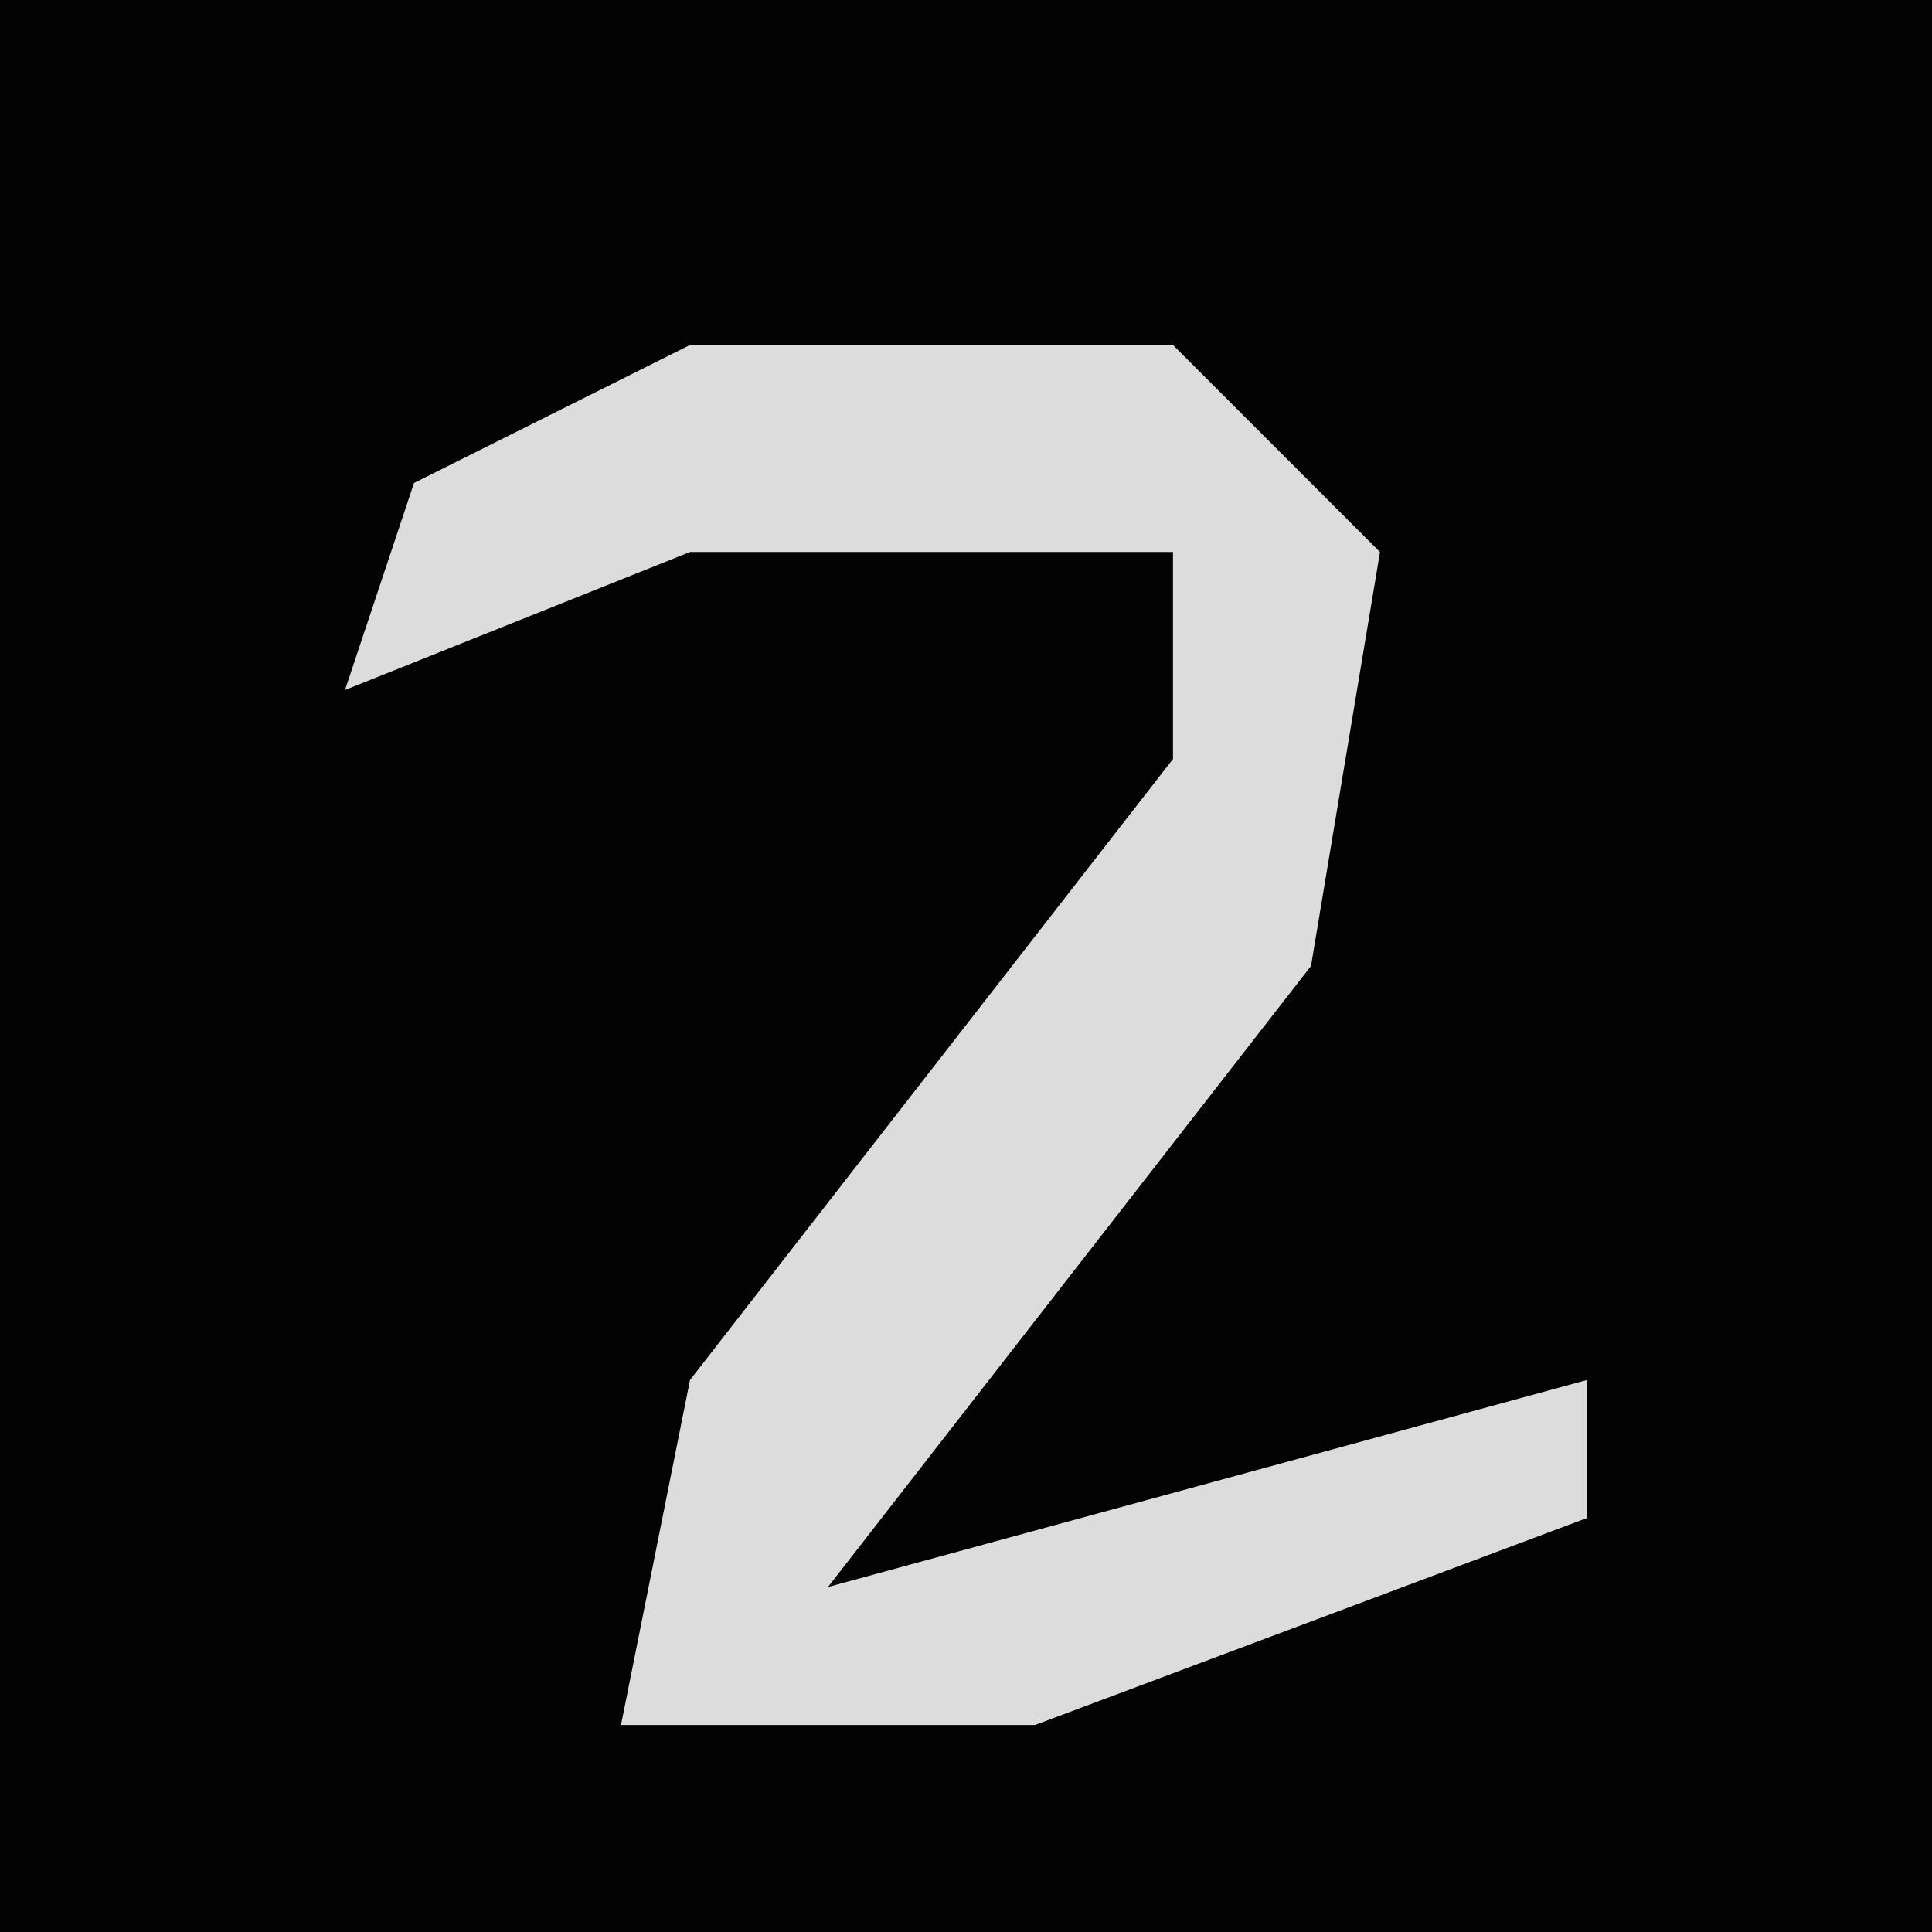 <?xml version="1.0" encoding="UTF-8"?>
<svg version="1.1" xmlns="http://www.w3.org/2000/svg" width="28" height="28">
<path d="M0,0 L28,0 L28,28 L0,28 Z " fill="#030303" transform="translate(0,0)"/>
<path d="M0,0 L7,0 L10,3 L9,9 L2,18 L13,15 L13,17 L5,20 L-1,20 L0,15 L7,6 L7,3 L0,3 L-5,5 L-4,2 Z " fill="#DCDCDC" transform="translate(10,5)"/>
</svg>
